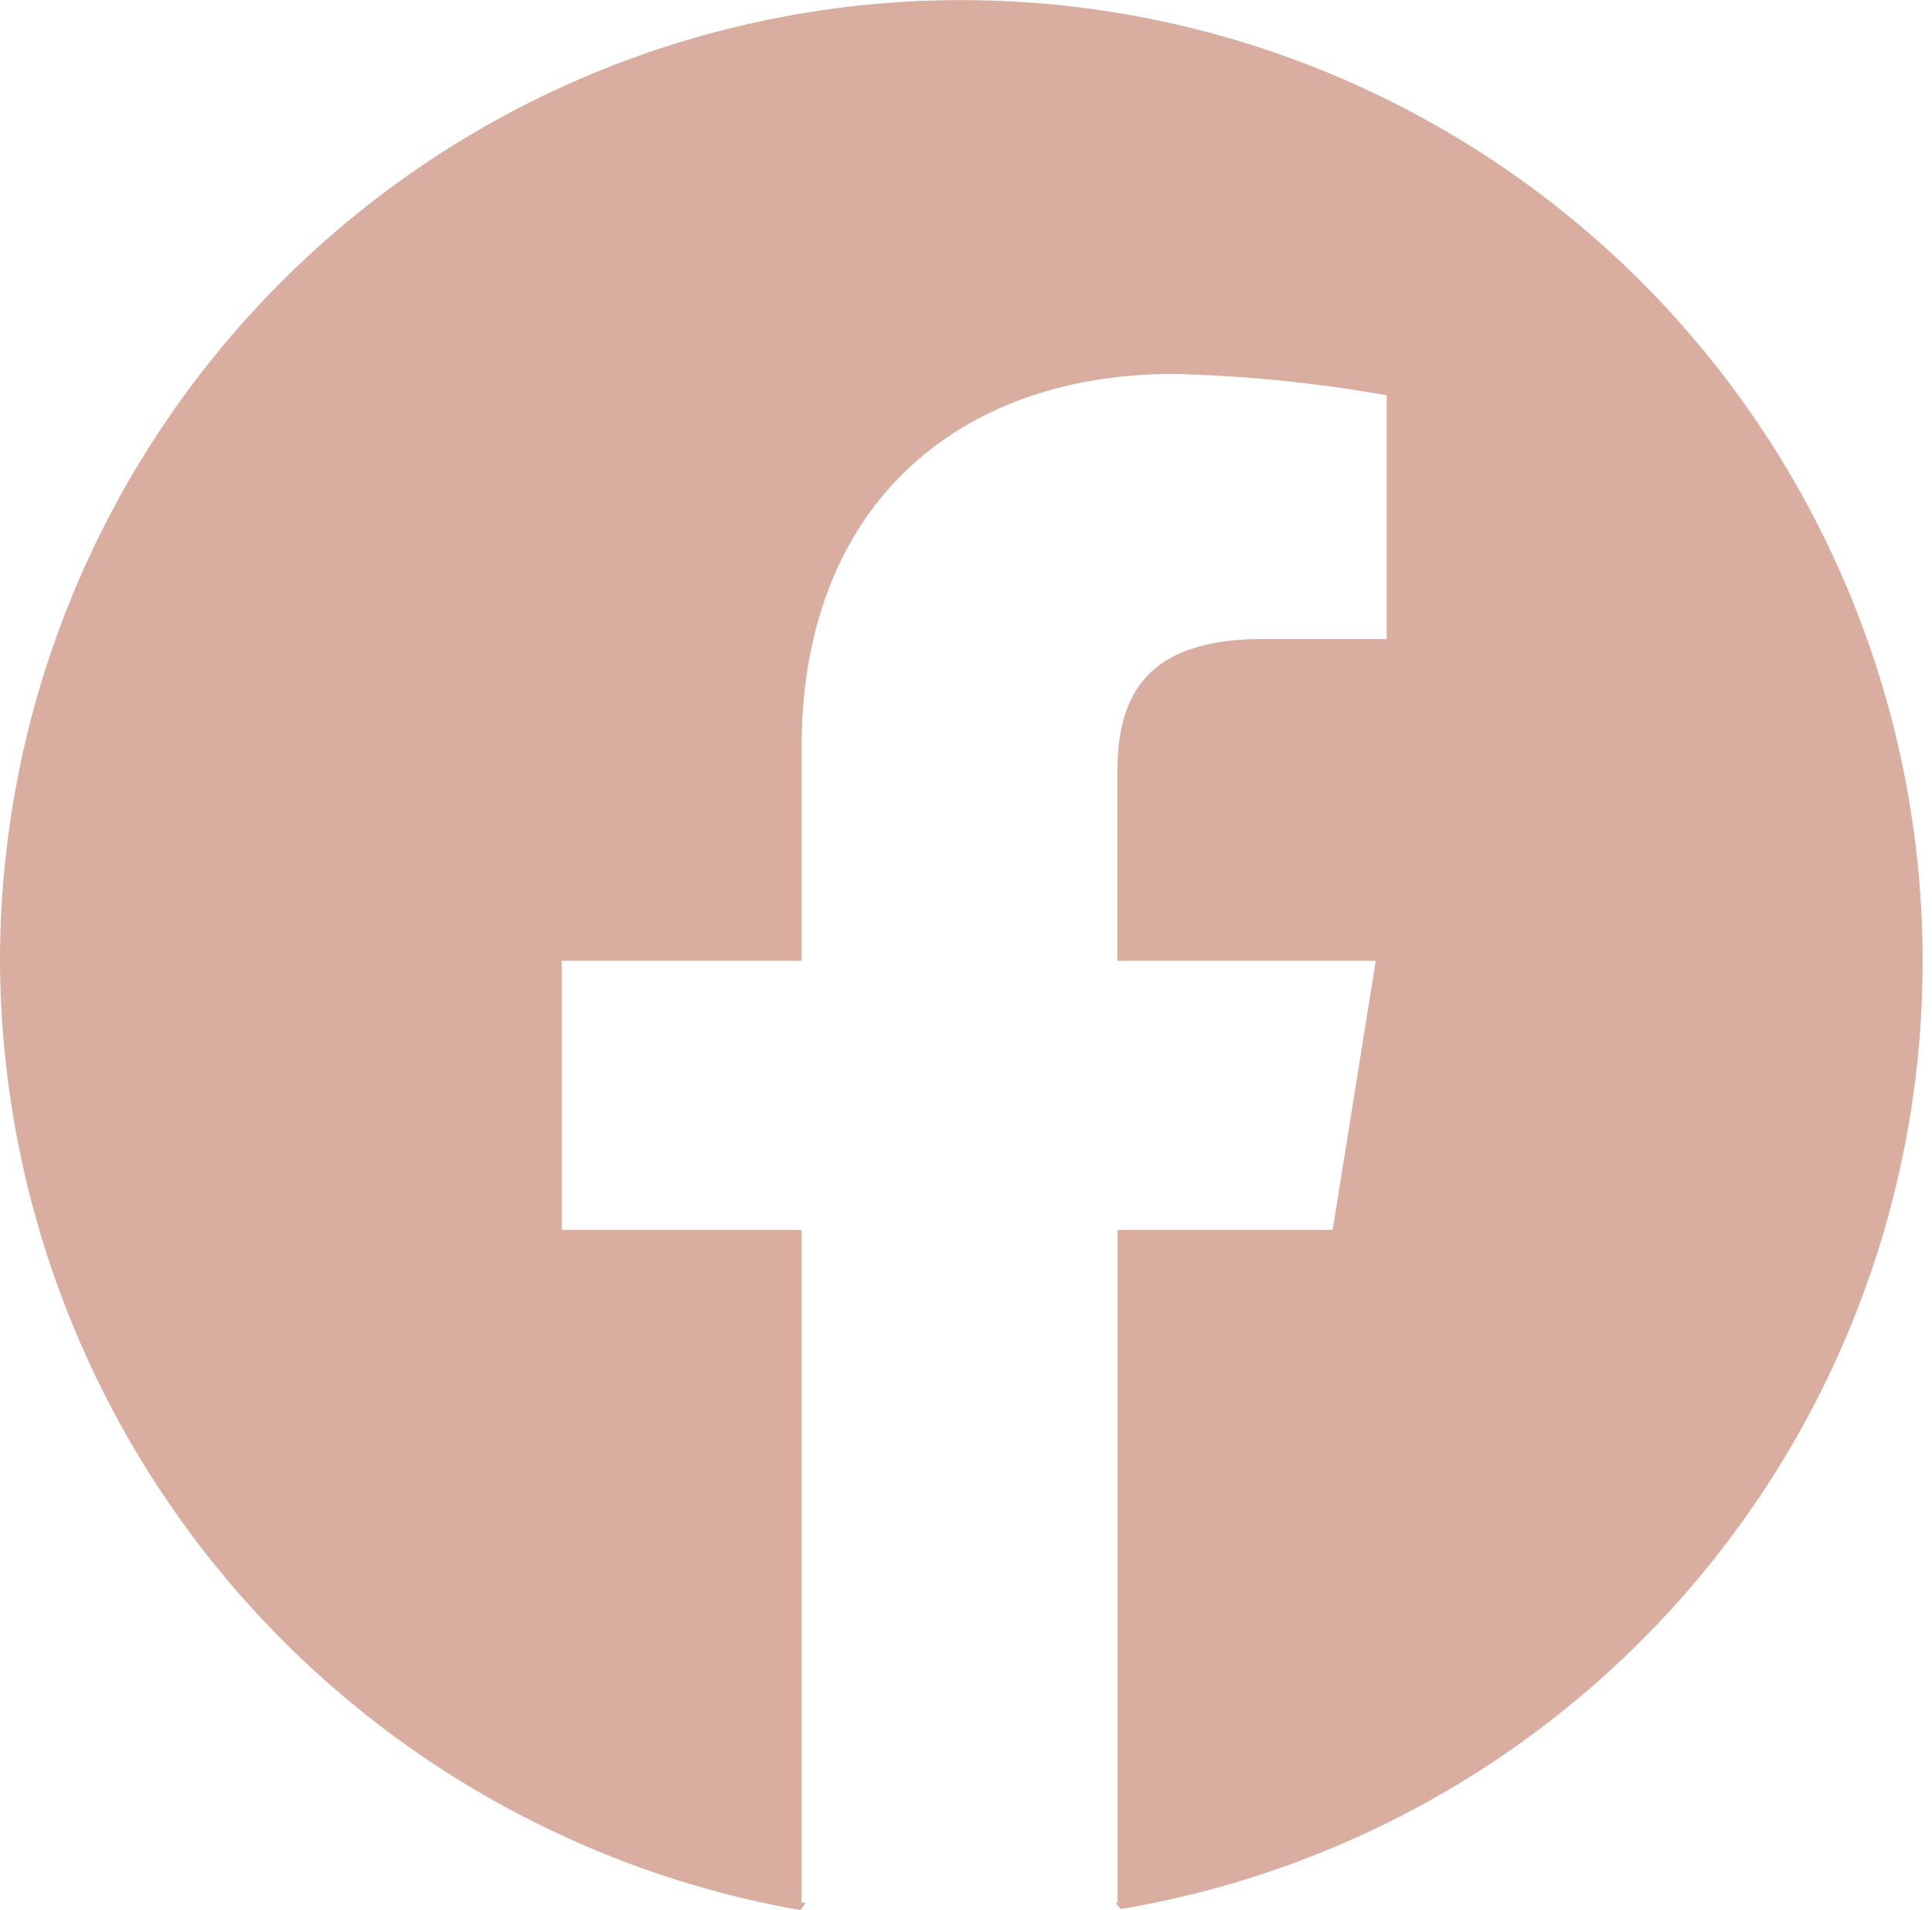 <svg xmlns="http://www.w3.org/2000/svg" viewBox="0 0 330.2 326.52"><defs><style>.cls-1{fill:#d9ada0;fill-rule:evenodd;}</style></defs><g id="圖層_2" data-name="圖層 2"><g id="圖層_1-2" data-name="圖層 1"><g id="圖層_2-2" data-name="圖層 2"><g id="圖層_1-2-2" data-name="圖層 1-2"><path class="cls-1" d="M0,164.18A165.44,165.44,0,0,0,136.81,326.52l.91-1.28H137v-115H96v-46h41V127.76c0-41,26.36-63.84,63.63-63.84A245.19,245.19,0,0,1,237,67.57v41.67H215.81c-20.24,0-24.84,10-24.84,22.8v32.2h44.16l-7.36,46H191v115h-.35l.91,1.1A164.3,164.3,0,1,0,0,164.18Z"/></g></g></g></g></svg>